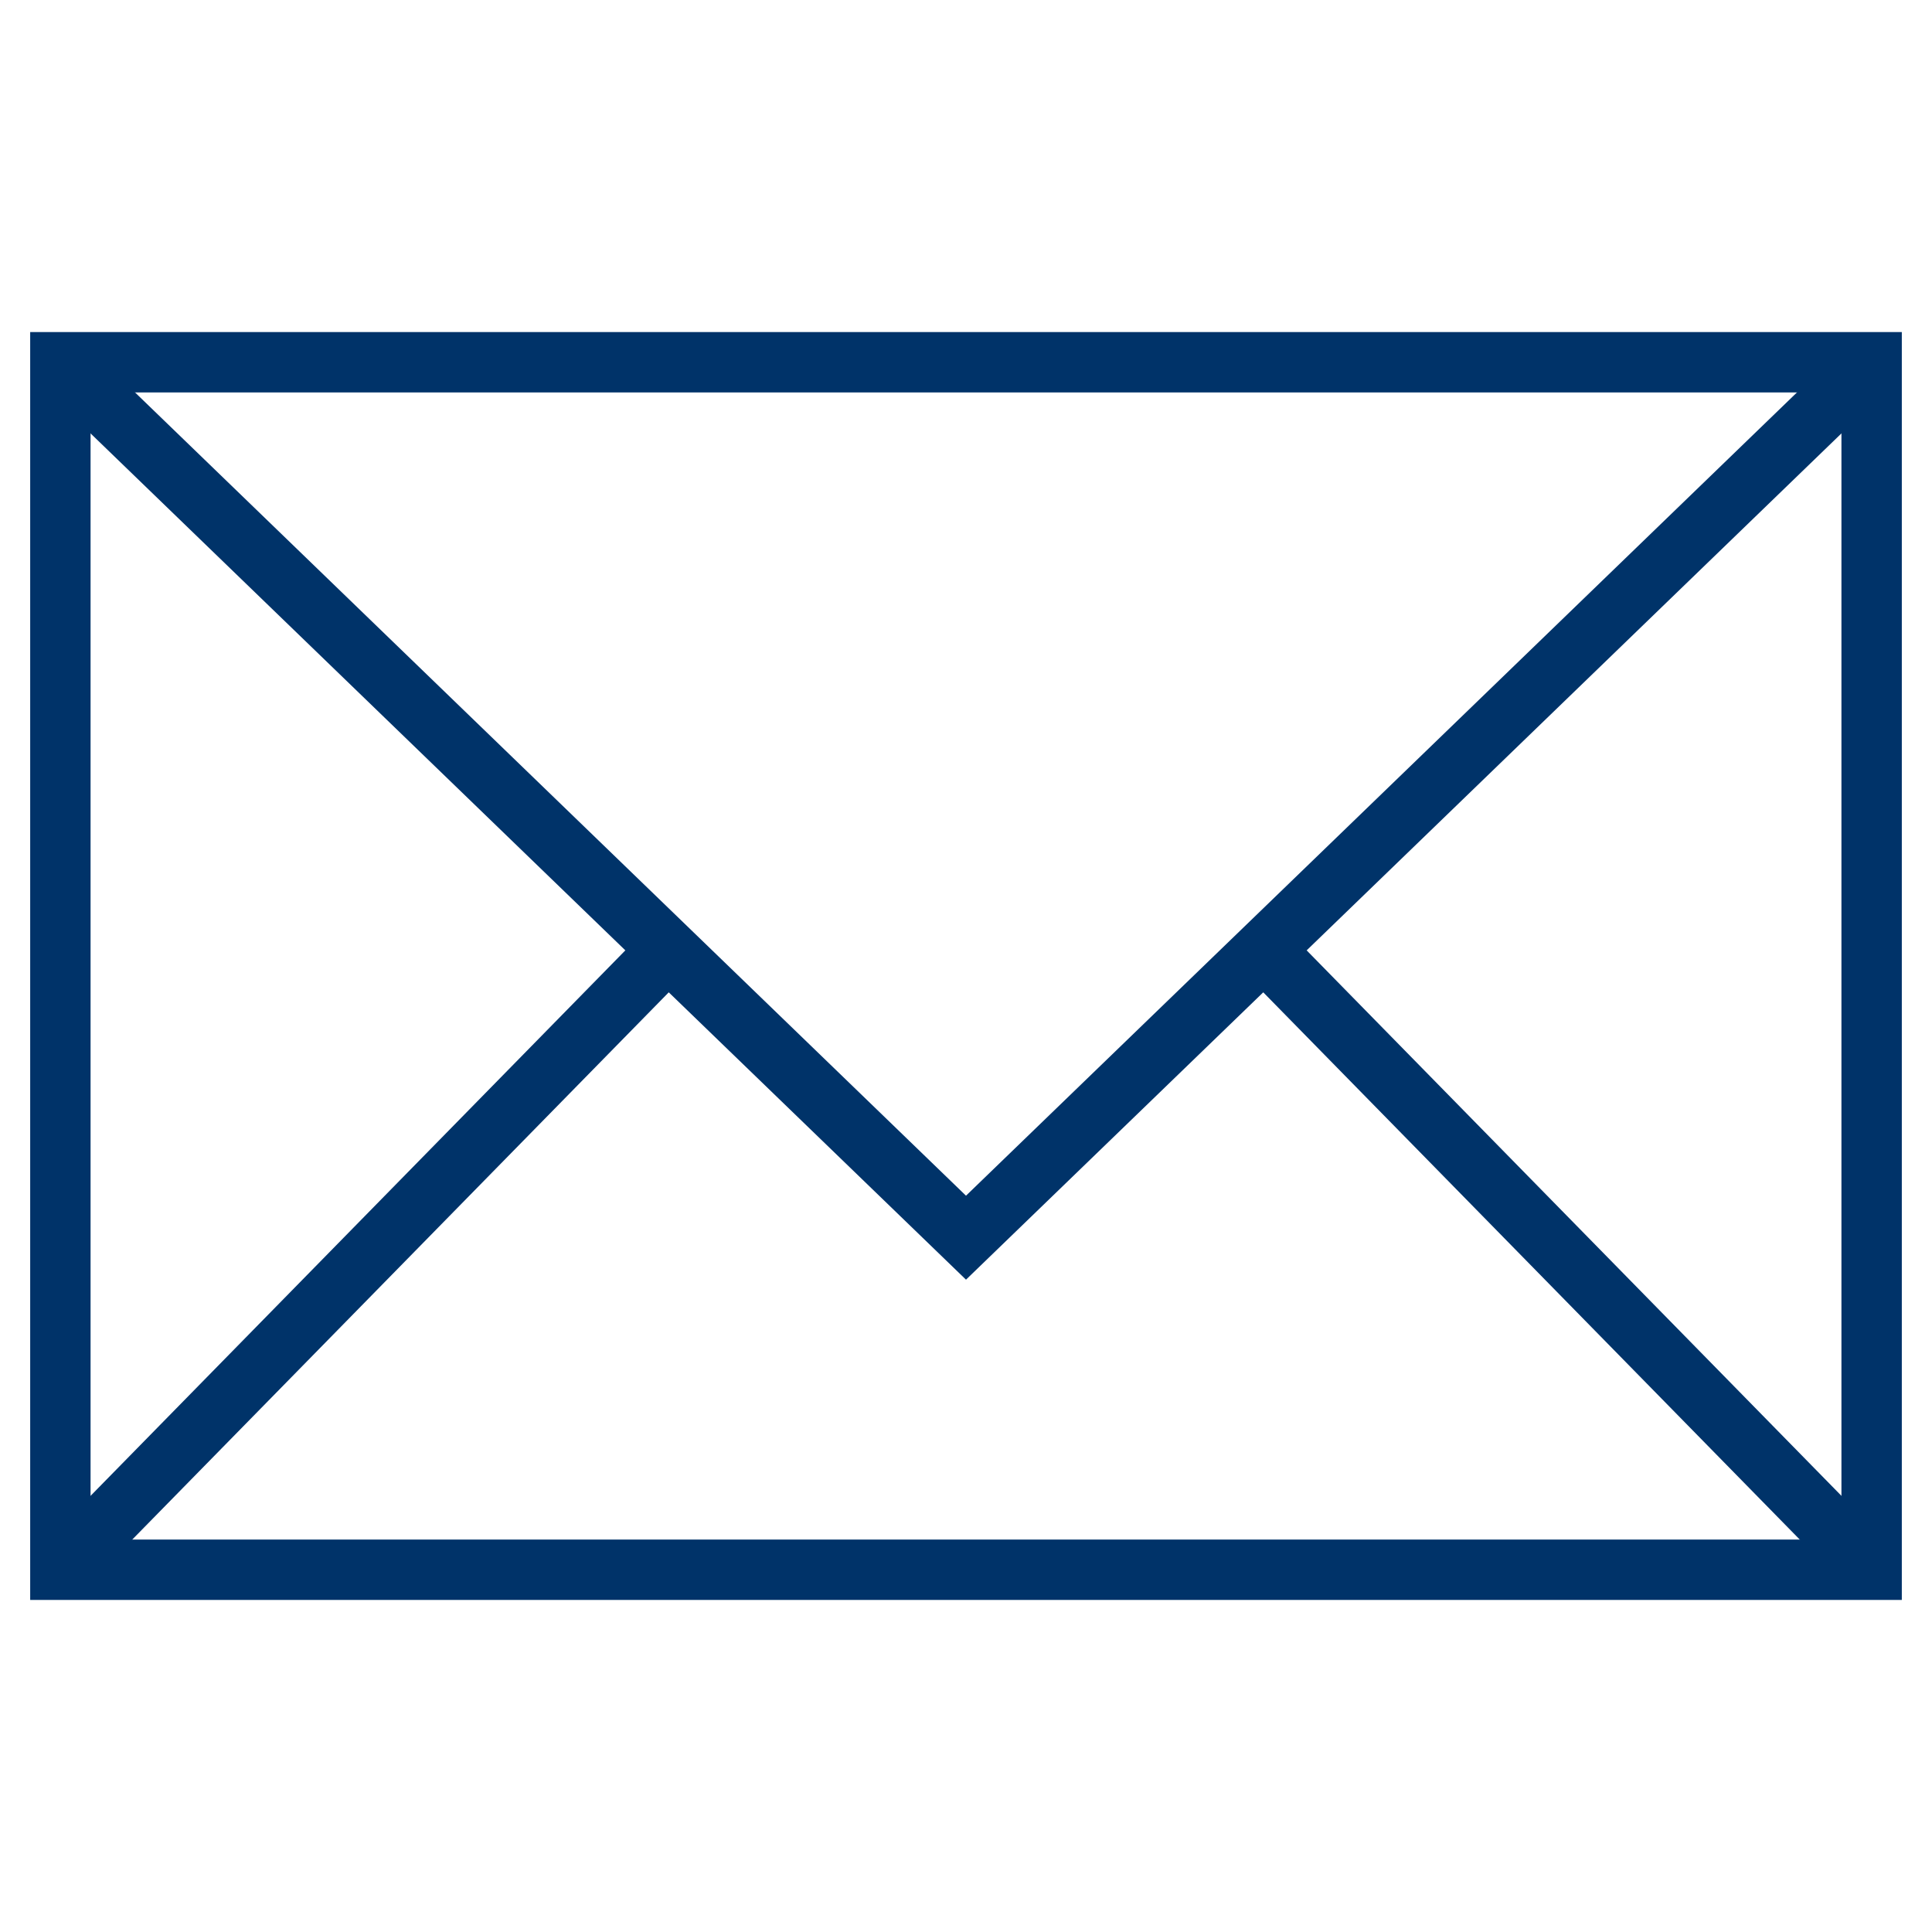 <?xml version="1.0" encoding="UTF-8"?>
<svg xmlns="http://www.w3.org/2000/svg" aria-describedby="desc" aria-labelledby="title" viewBox="0 0 64 64"><path fill="none" stroke="#003369" stroke-miterlimit="10" stroke-width="2" d="M2 12l30 29 30-29M42 31.6L62 52M2 52l20-20.4" data-name="layer2" style="stroke: #003369;"/><path fill="none" stroke="#003369" stroke-miterlimit="10" stroke-width="2" d="M2 12h60v40H2z" data-name="layer1" style="stroke: #003369;"/></svg>
